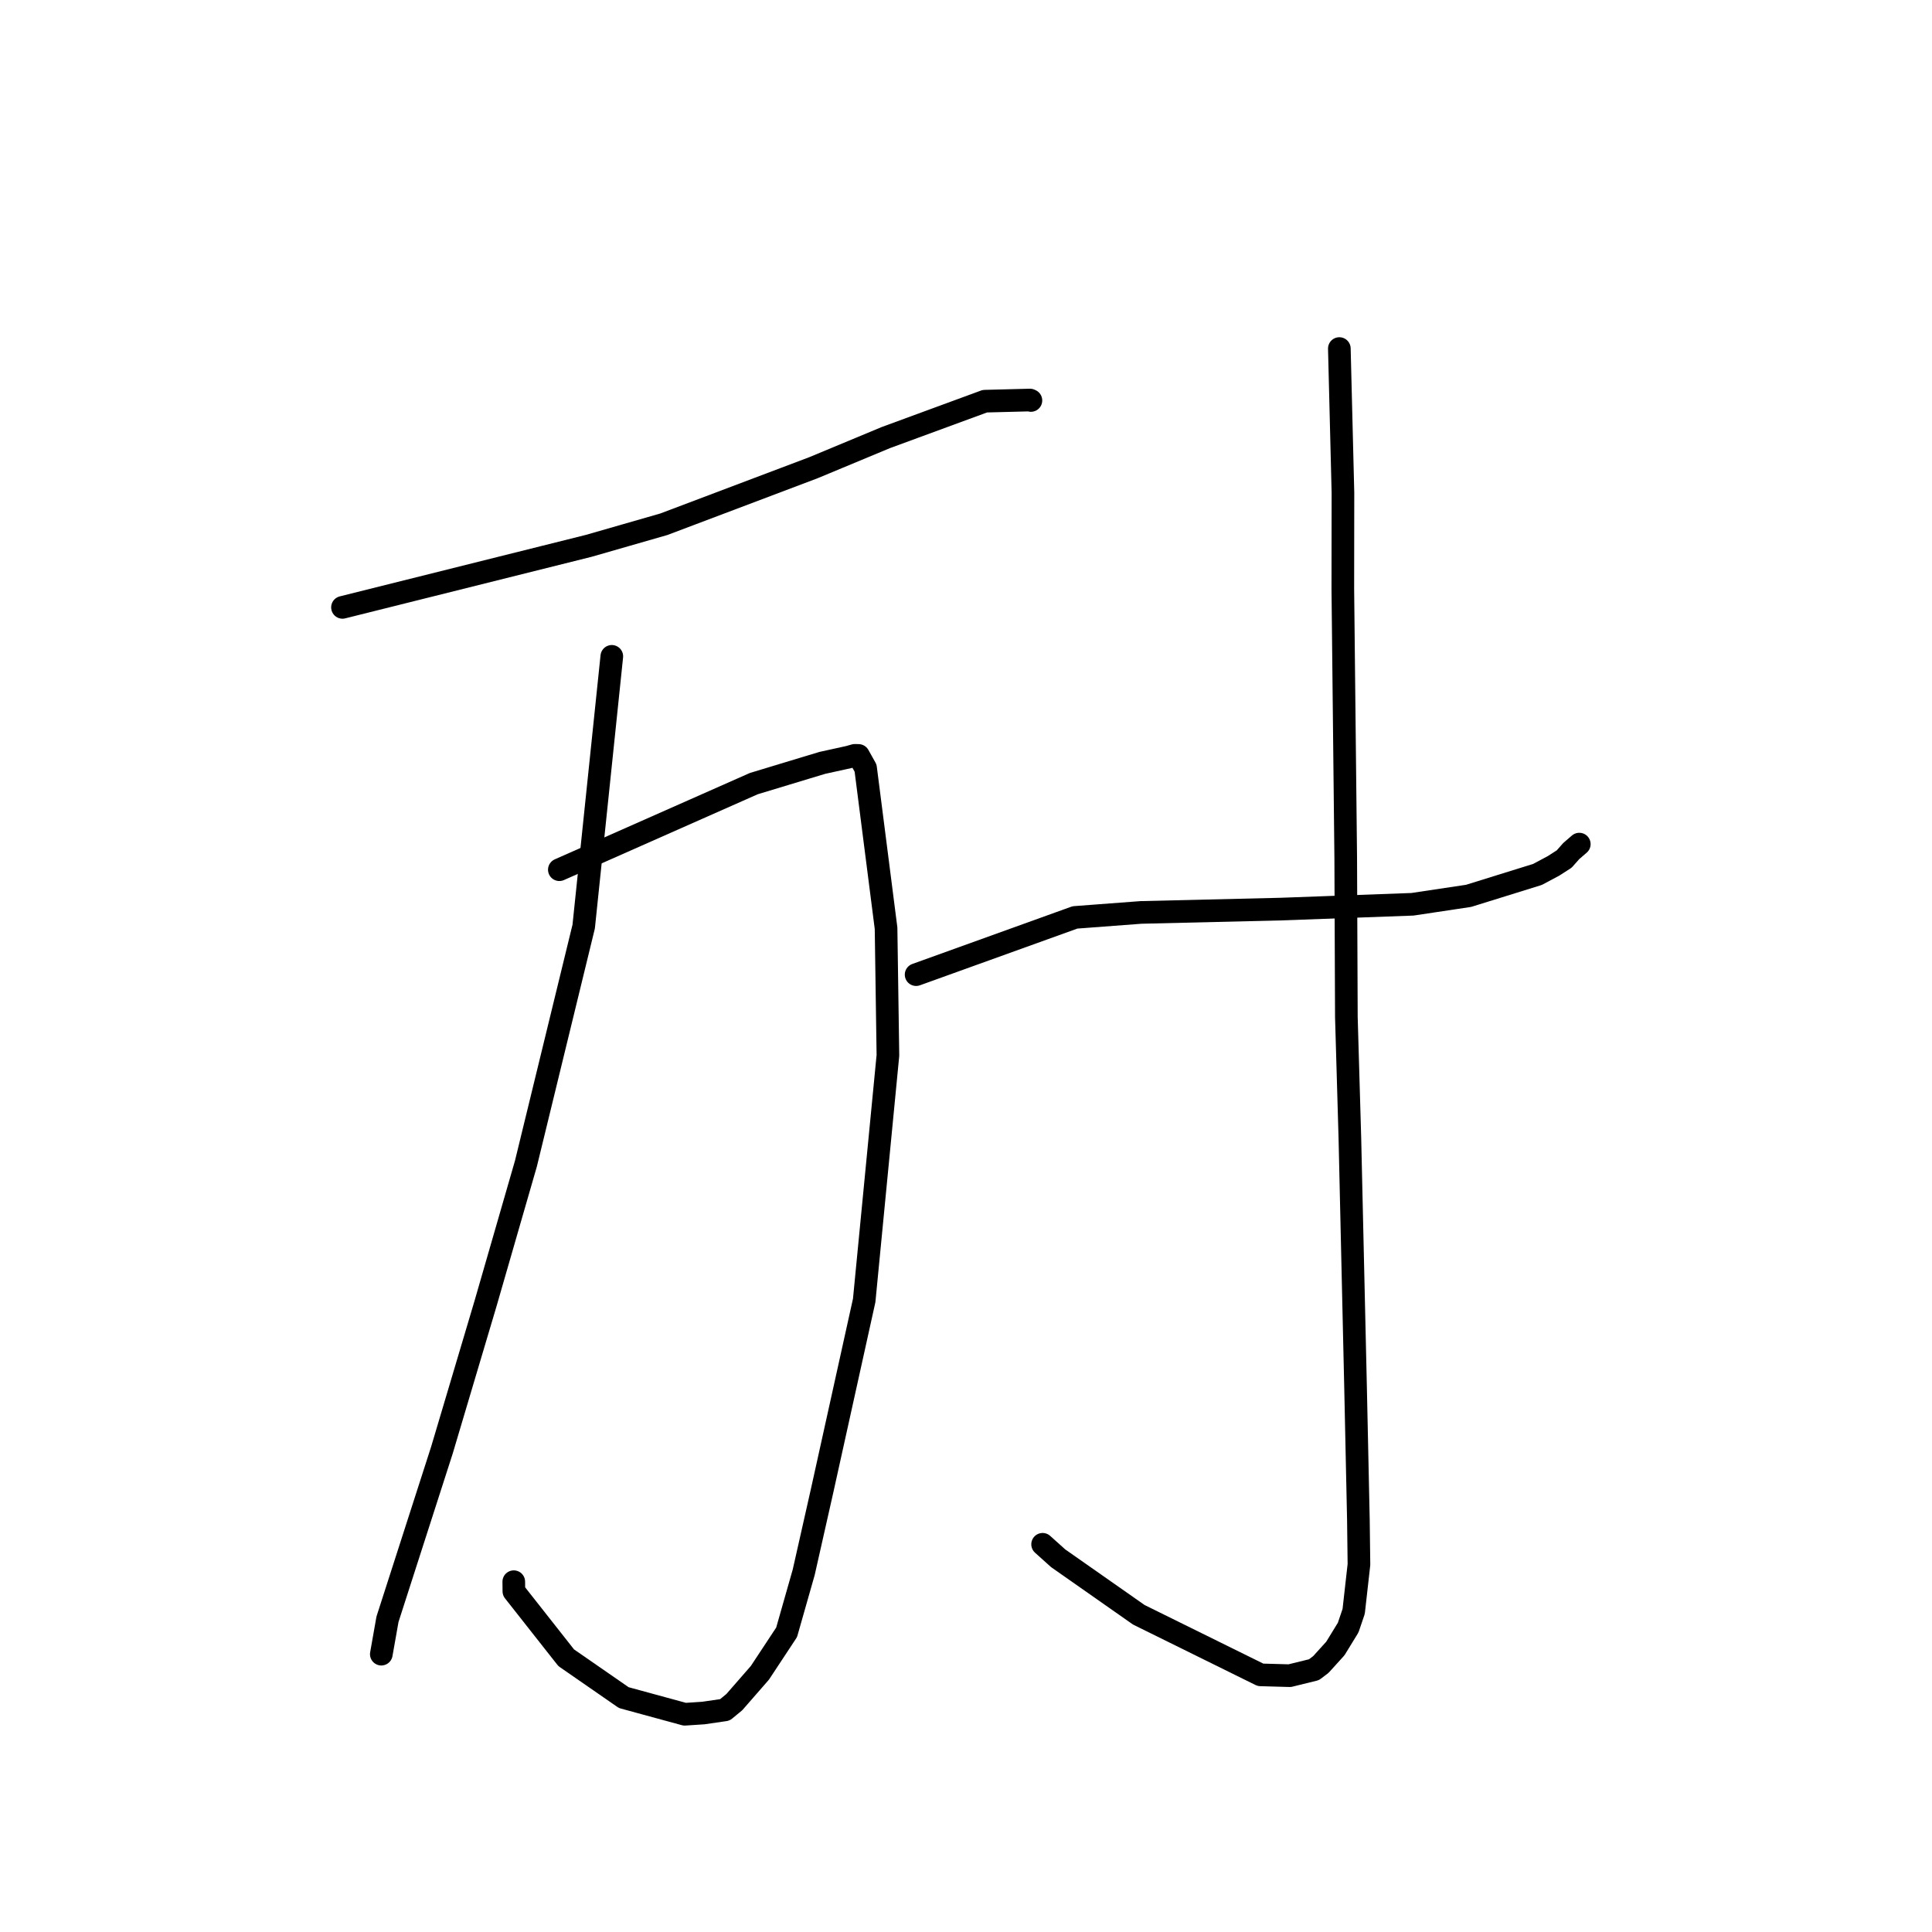 <?xml version="1.0" standalone="no"?>
    <svg width="256" height="256" xmlns="http://www.w3.org/2000/svg" version="1.1">
    <polyline stroke="black" stroke-width="3" stroke-linecap="round" fill="transparent" stroke-linejoin="round" points="45.381 80.481 78.015 72.326 87.959 69.467 107.79 61.973 117.377 57.982 130.502 53.159 136.475 53.006 136.571 53.051 136.593 53.061 136.602 53.065 " />
        <polyline stroke="black" stroke-width="3" stroke-linecap="round" fill="transparent" stroke-linejoin="round" points="74.116 115.241 99.883 103.833 106.858 101.721 108.968 101.084 112.432 100.323 113.268 100.088 113.755 100.098 114.694 101.775 117.407 122.995 117.654 139.846 114.51 172.312 108.951 197.451 106.499 208.322 104.23 216.292 100.688 221.659 97.301 225.541 96.052 226.57 93.191 226.986 90.737 227.147 82.655 224.944 75.023 219.659 68.09 210.857 68.078 209.583 " />
        <polyline stroke="black" stroke-width="3" stroke-linecap="round" fill="transparent" stroke-linejoin="round" points="81.068 86.97 77.342 122.777 69.69 154.175 64.326 172.76 58.556 192.154 51.344 214.561 50.601 218.765 50.526 219.185 " />
        <polyline stroke="black" stroke-width="3" stroke-linecap="round" fill="transparent" stroke-linejoin="round" points="121.39 129.145 142.438 121.562 151.182 120.902 169.739 120.459 187.158 119.822 194.593 118.706 203.719 115.87 205.84 114.74 207.265 113.824 208.204 112.763 208.973 112.1 209.265 111.848 " />
        <polyline stroke="black" stroke-width="3" stroke-linecap="round" fill="transparent" stroke-linejoin="round" points="177.47 46.185 177.947 65.293 177.931 78.017 178.315 113.644 178.401 134.77 178.866 150.803 179.615 183.684 179.994 201.373 180.068 207.306 179.369 213.518 178.639 215.667 176.941 218.436 175.015 220.561 174.107 221.246 170.894 222.036 167.027 221.927 150.899 213.968 140.211 206.478 138.151 204.627 " />
        </svg>